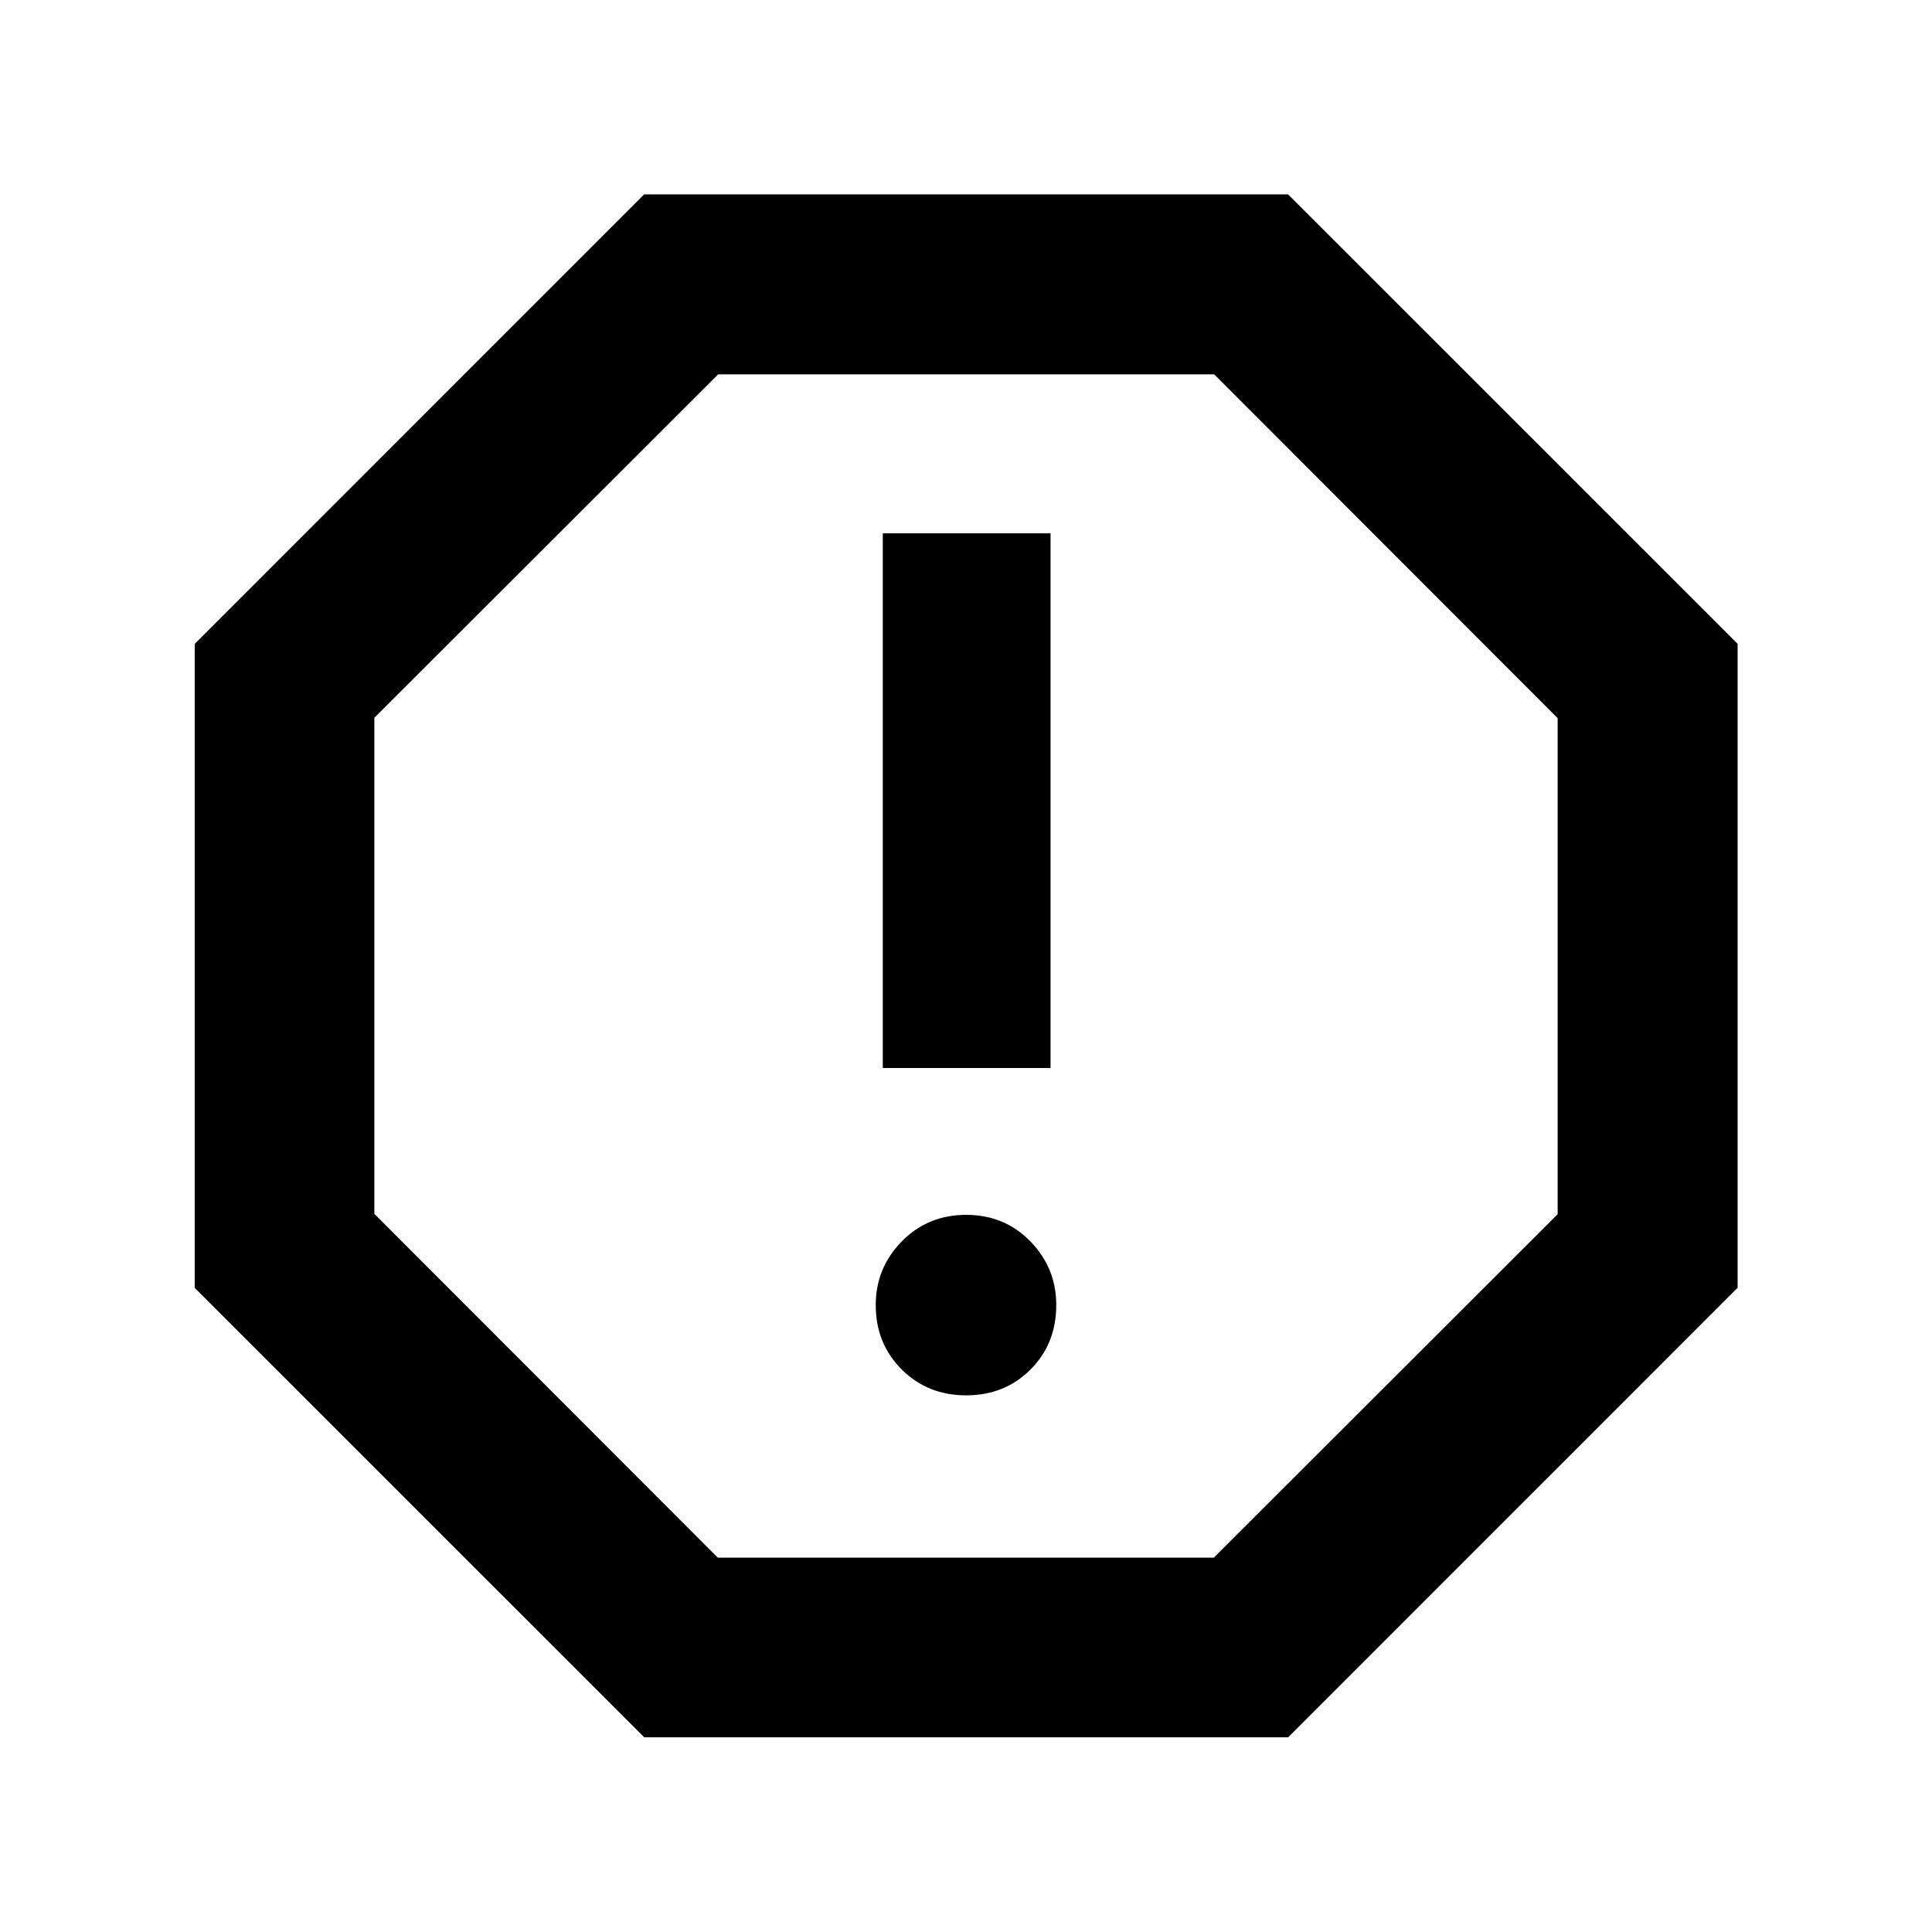 <svg xmlns="http://www.w3.org/2000/svg" height="40" viewBox="0 -960 960 960" width="40"><path d="M480.09-266.66q19.13 0 31.94-12.81 12.82-12.82 12.82-32.04 0-18.46-12.86-31.65-12.86-13.19-31.91-13.19-19.06 0-31.99 13.19-12.94 13.19-12.94 31.65 0 19.13 12.91 31.99 12.9 12.86 32.03 12.86Zm-41.44-162.66h83.36v-265.67h-83.36v265.67ZM320.11-96.75 96.75-320.06v-319.99l223.31-223.36h319.99L863.41-640.1v319.99L640.1-96.75H320.11Zm36.56-89.26h246.48l170.84-170.66v-246.48L603.33-773.99H356.85L186.01-603.33v246.48l170.66 170.84ZM480-480Z"/></svg>